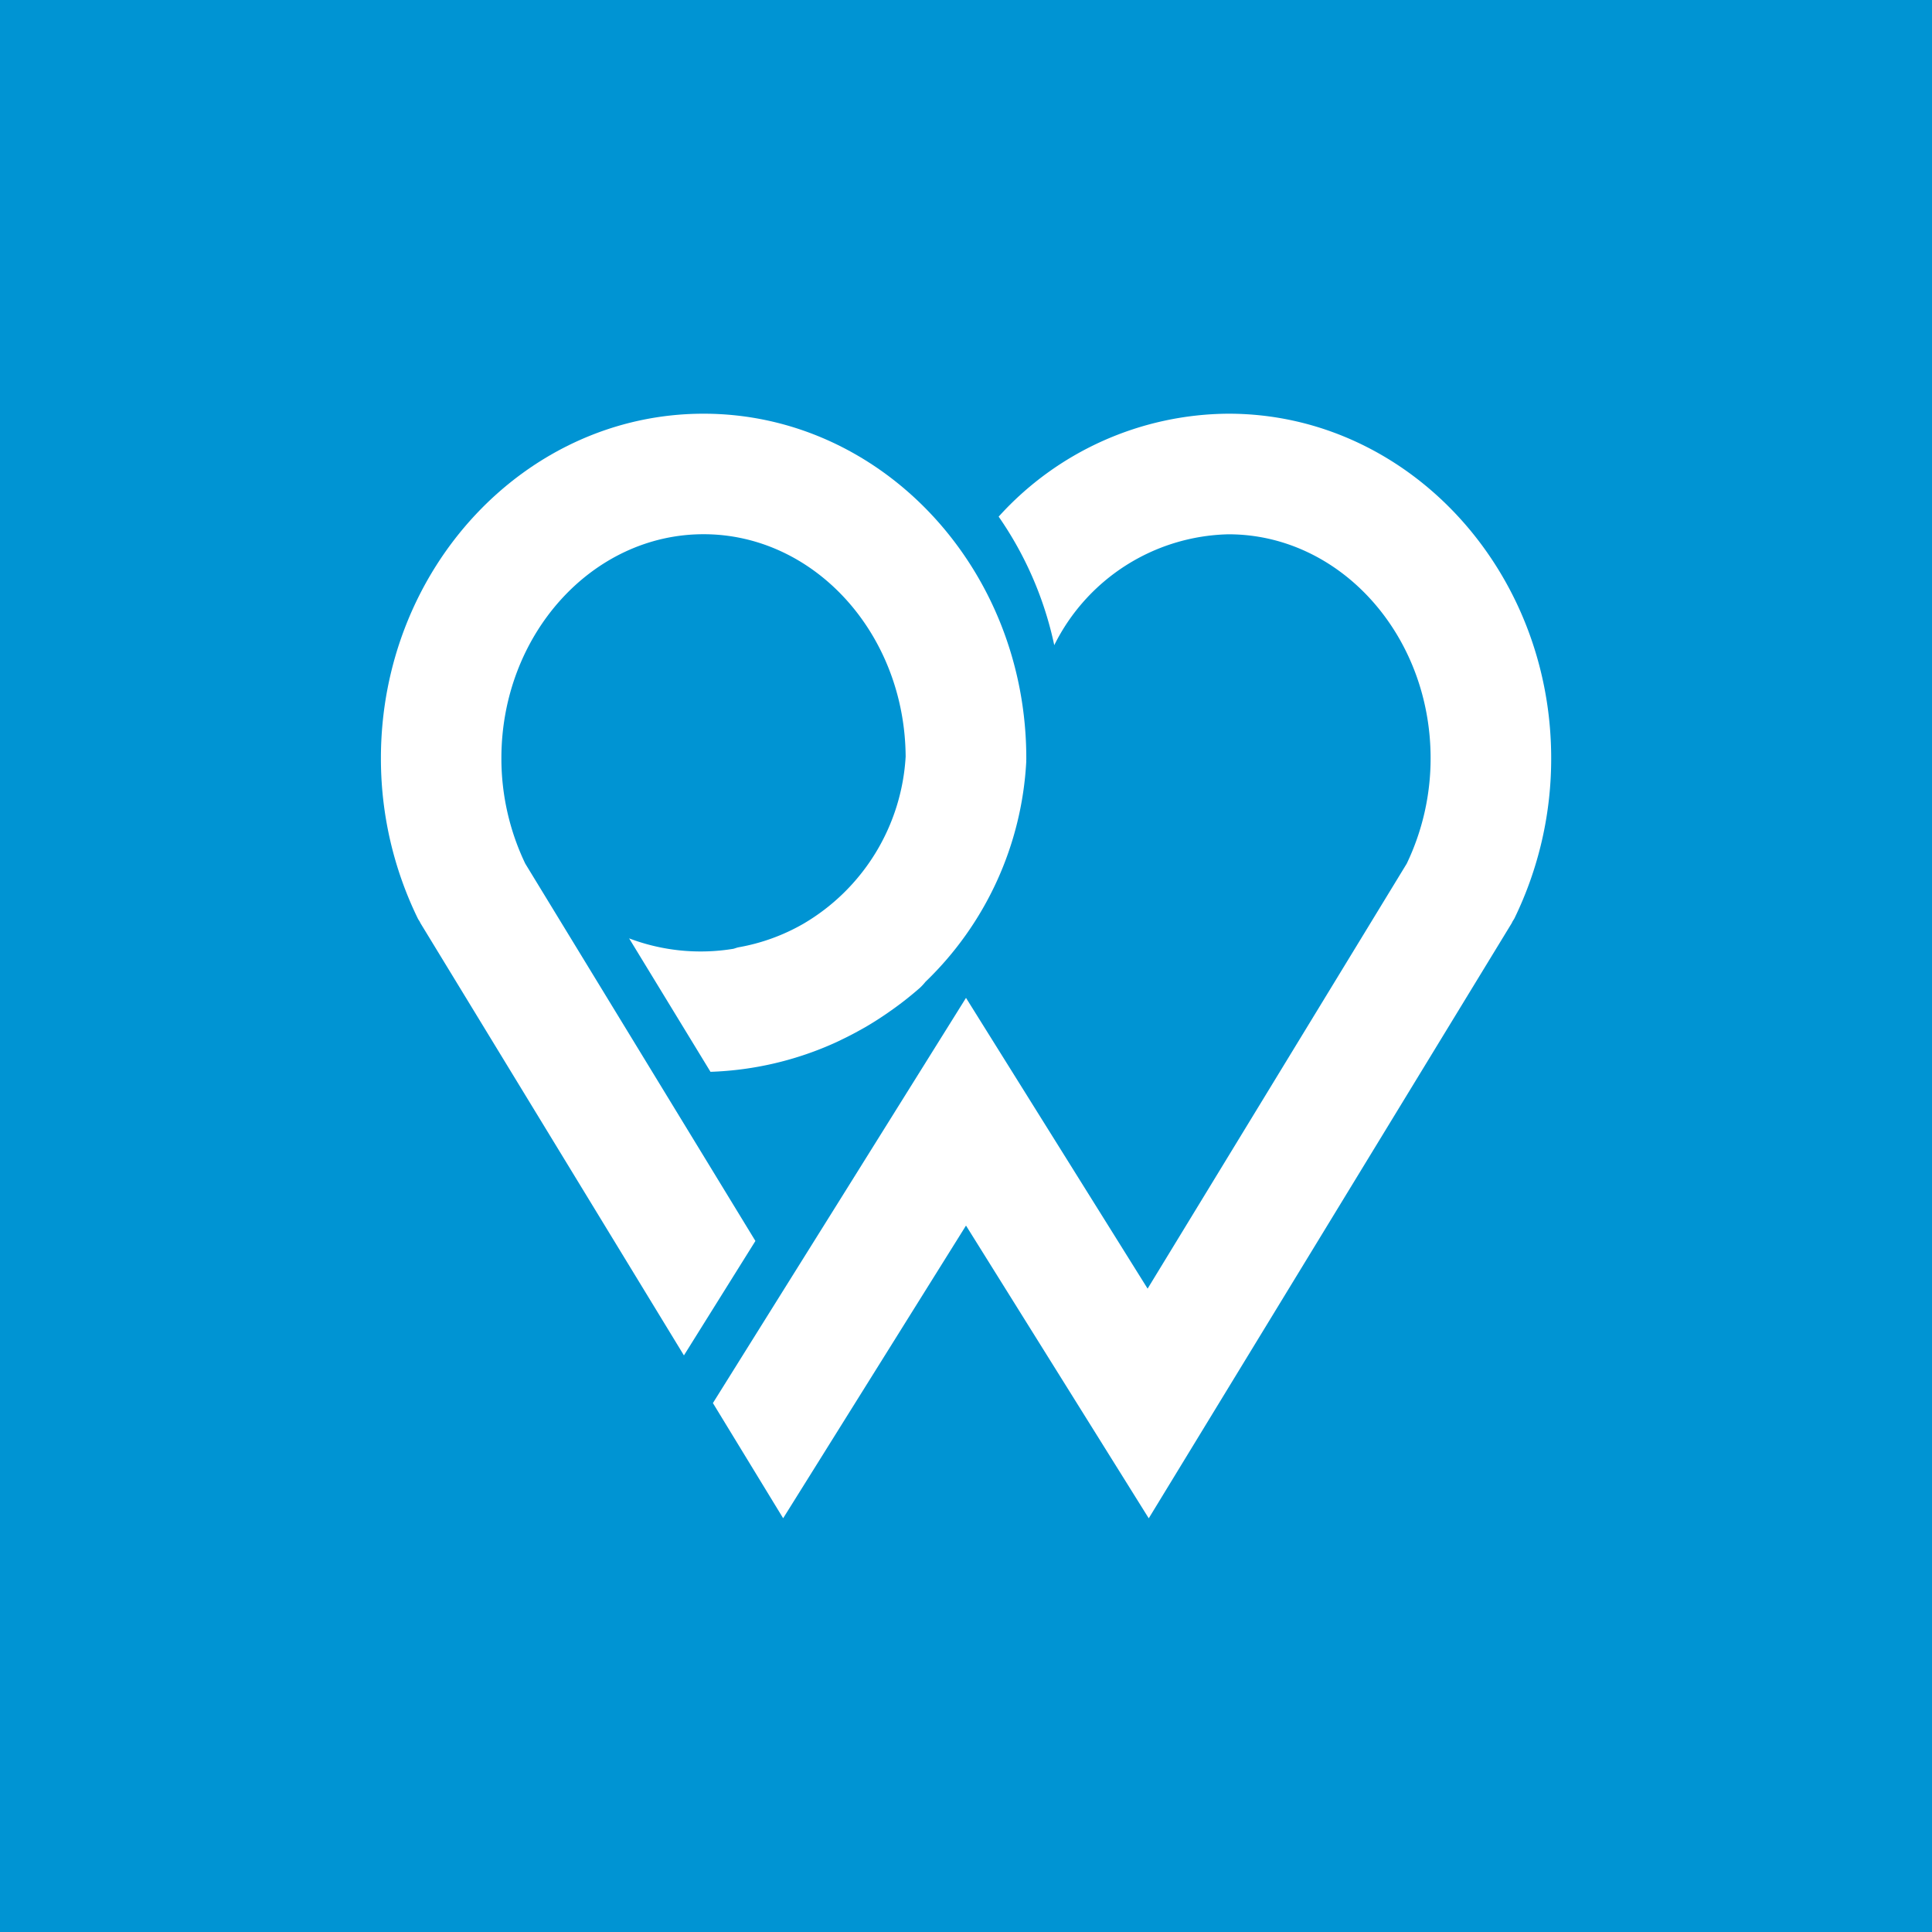 <svg id="Ebene_1" data-name="Ebene 1" xmlns="http://www.w3.org/2000/svg" viewBox="0 0 100 100"><rect width="100" height="100" fill="#0094d3"/><path d="M80.289,39.249c0-9.835-7.494-17.836-16.7-17.836A16.152,16.152,0,0,0,51.69,26.741a18.326,18.326,0,0,1,2.878,6.653,10.32,10.32,0,0,1,9.016-5.739c5.77,0,10.464,5.2,10.464,11.594A12.608,12.608,0,0,1,72.813,44.7L59.4,66.7,50,51.65,43.667,61.793h0l-.477.764L40.6,66.7h0l-3.7,5.922,3.636,5.962L50,63.435l9.459,15.152,18.785-30.8c.017-.027.025-.056.04-.083.032-.055.068-.106.1-.164A18.872,18.872,0,0,0,80.289,39.249Z" fill="#fff"/><path d="M53.121,39.249c0-9.835-7.494-17.836-16.705-17.836s-16.7,8-16.7,17.836a18.872,18.872,0,0,0,1.909,8.289c.028.058.065.109.1.164.015.027.024.056.04.083L35.4,70.155l3.7-5.923L27.187,44.7a12.608,12.608,0,0,1-1.235-5.455c0-6.393,4.694-11.594,10.464-11.594,5.745,0,10.42,5.157,10.46,11.513a10.743,10.743,0,0,1-5.295,8.651l0,0a10.3,10.3,0,0,1-3.333,1.213c-.1.018-.189.055-.285.081a10.445,10.445,0,0,1-5.4-.539l4.212,6.907a17.01,17.01,0,0,0,6.544-1.548l.207-.1c.334-.159.662-.328.987-.51.1-.055.2-.111.3-.168q.477-.279.94-.592l.175-.12a17.532,17.532,0,0,0,1.7-1.321,3,3,0,0,0,.275-.3,17.08,17.08,0,0,0,5.216-11.4c0-.031-.005-.06,0-.091S53.121,39.279,53.121,39.249Z" fill="#fff"/></svg>